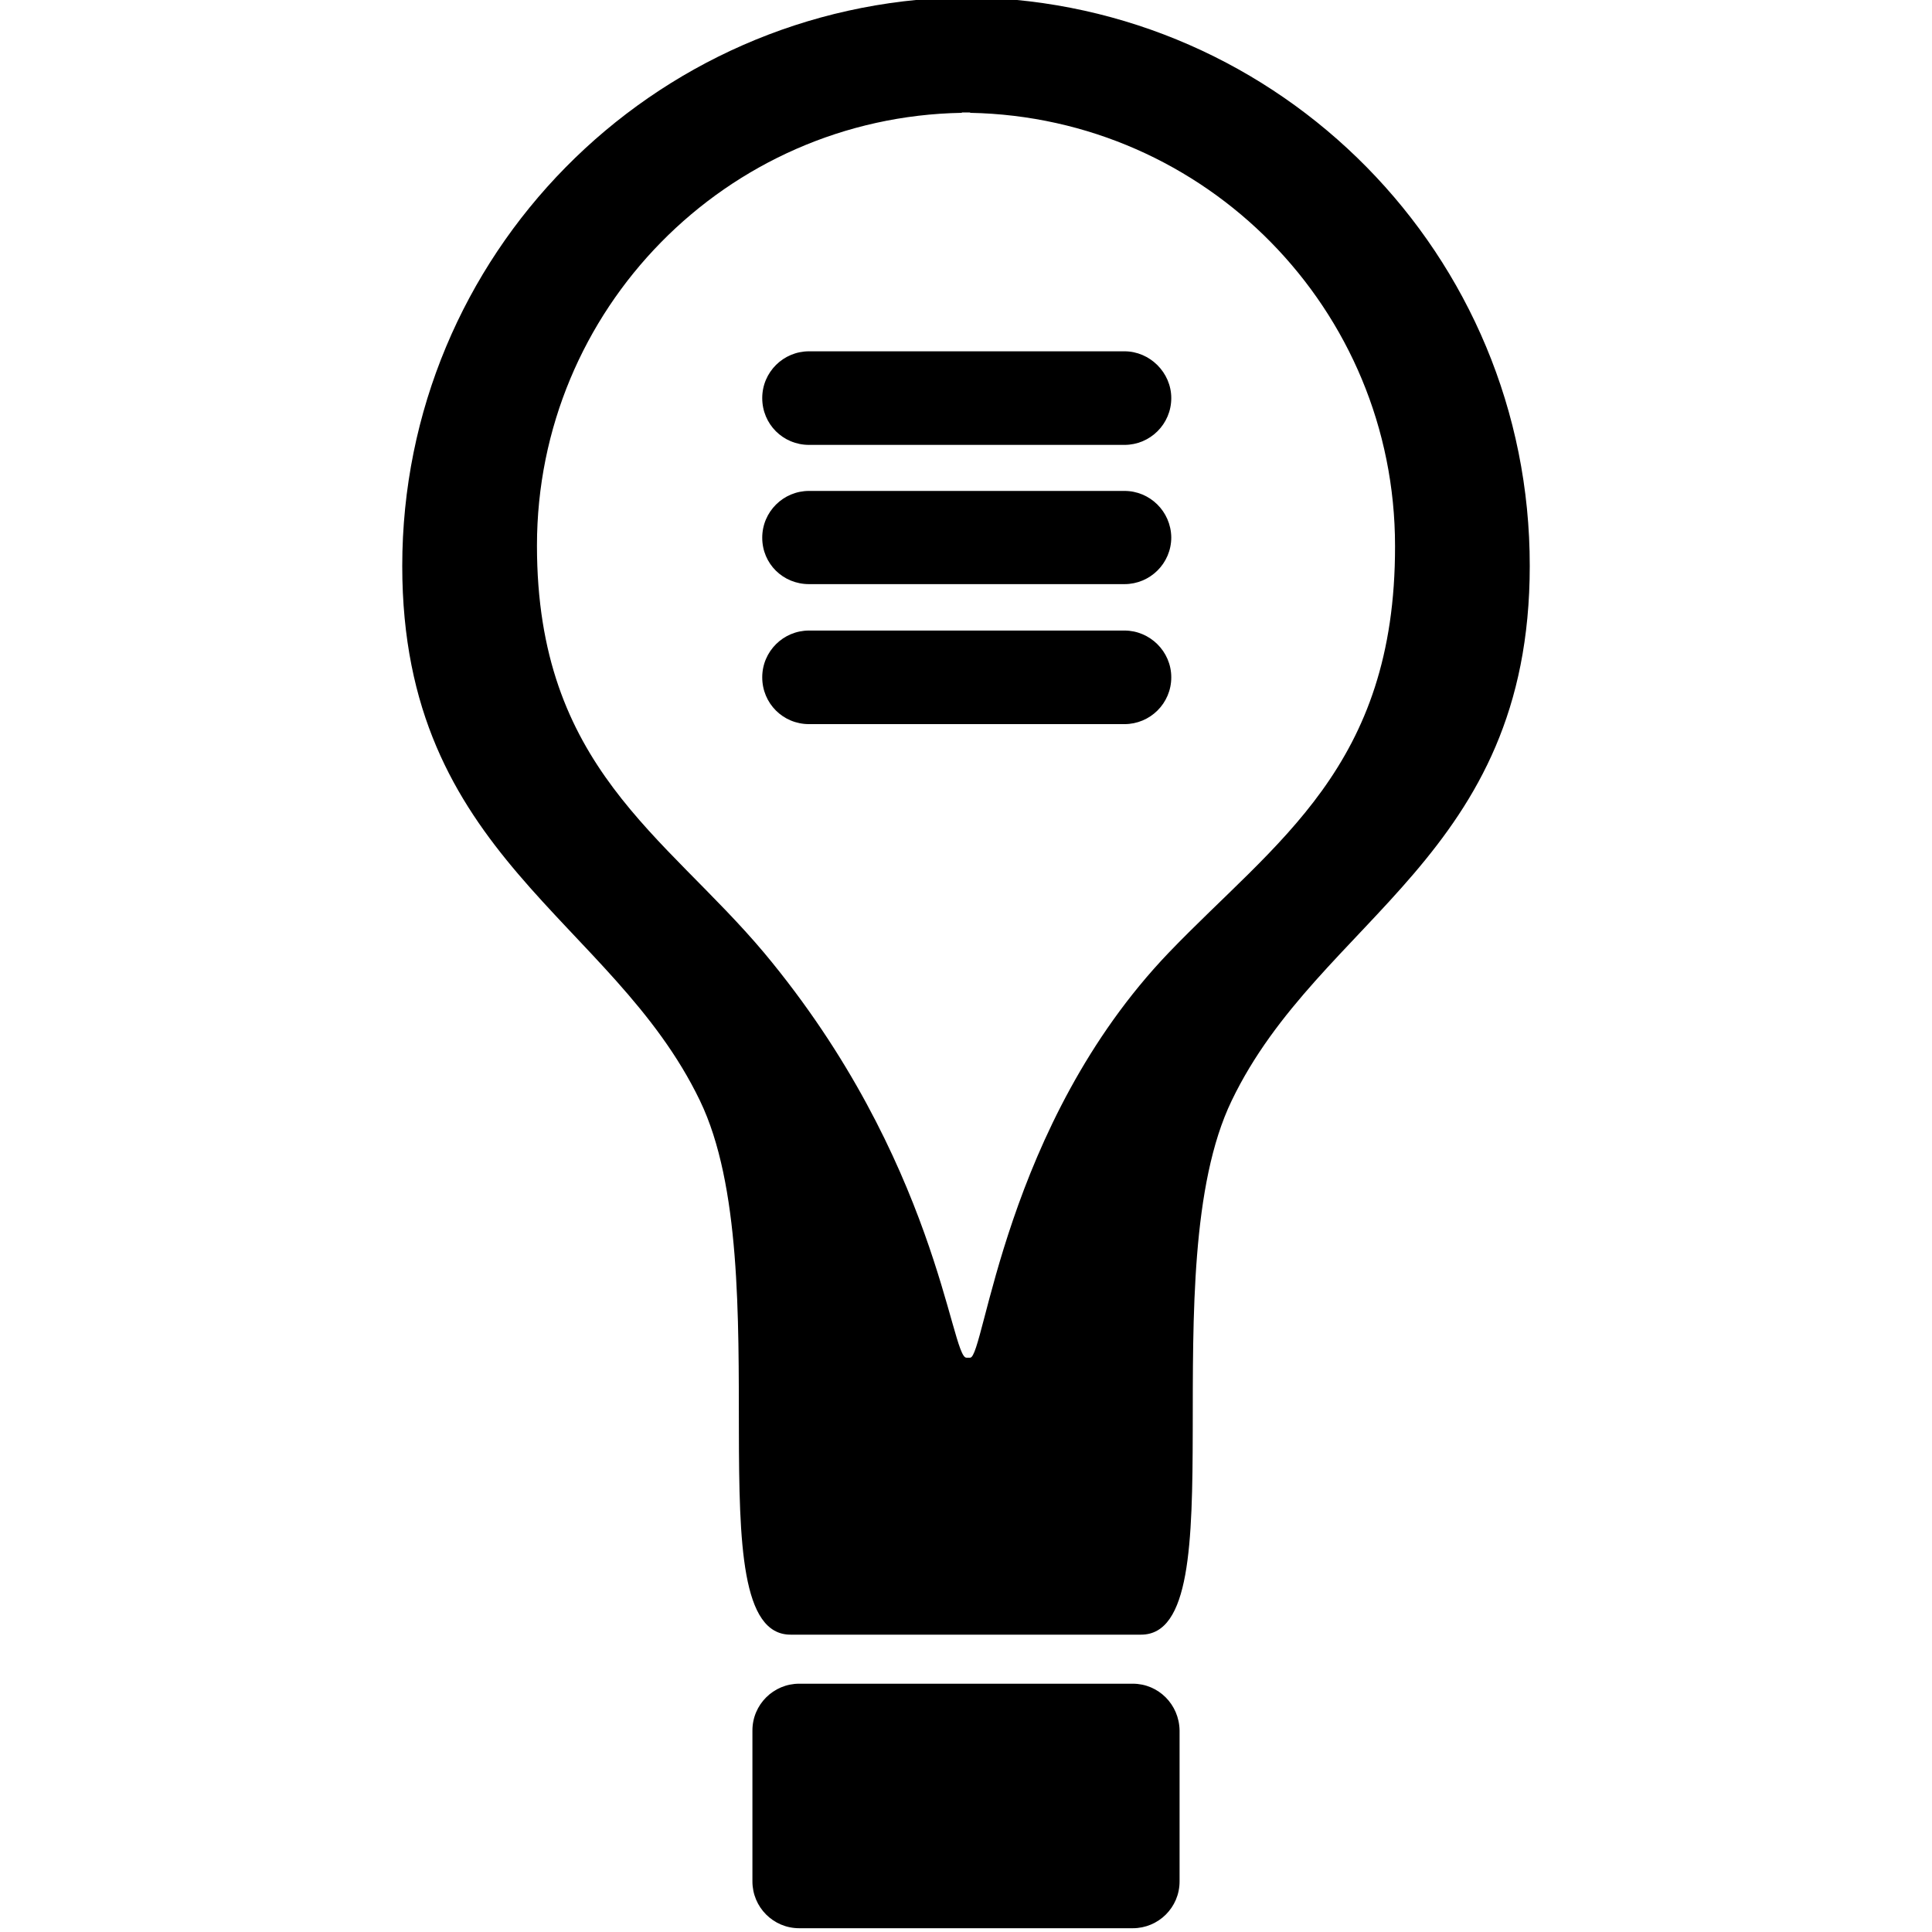 <?xml version="1.0" encoding="utf-8"?>
<!-- Generator: Adobe Illustrator 21.1.0, SVG Export Plug-In . SVG Version: 6.00 Build 0)  -->
<svg version="1.1" id="Layer_1" xmlns="http://www.w3.org/2000/svg" xmlns:xlink="http://www.w3.org/1999/xlink" x="0px" y="0px"
	 viewBox="0 0 512 512" style="enable-background:new 0 0 512 512;" xml:space="preserve">
<g>
	<path d="M257.5-0.7v-0.2c-0.5,0-0.9,0.1-1.5,0.1c-0.5,0-0.9-0.1-1.4-0.1v0.2C172.7,0.9,106.6,67.6,106.6,150
		c0,77.1,55.6,93.3,78.9,141.7c21.5,44.6-2,141.5,24,141.5h92.9c26,0,2.5-96.9,24-141.5c23.3-48.5,79-64.6,79-141.7
		C405.5,67.6,339.4,0.8,257.5-0.7z M309.7,252.5c-43.6,45.6-48.8,107.3-52.6,107.3h-1c-4.1,0-7.8-52.4-53.6-107.3
		c-26.3-31.3-60.2-49.2-60.2-107.9C142.3,82,192.5,31,254.9,29.9v-0.1c0.4,0,0.8,0,1.1,0c0.4,0,0.8,0,1.1,0v0.1
		c62.5,1.2,112.6,52.1,112.6,114.8C369.8,203.3,338,223,309.7,252.5z"/>
	<path d="M298,93.1h-83.6c-6.8,0-12.4,5.5-12.4,12.4c0,6.9,5.5,12.4,12.4,12.4H298c6.8,0,12.4-5.5,12.4-12.4
		C310.4,98.7,304.7,93.1,298,93.1z"/>
	<path d="M298,130.1h-83.6c-6.8,0-12.4,5.5-12.4,12.4s5.5,12.3,12.4,12.3H298c6.8,0,12.4-5.5,12.4-12.4
		C310.3,135.5,304.7,130.1,298,130.1z"/>
	<path d="M298,167.1h-83.6c-6.8,0-12.4,5.5-12.4,12.4s5.5,12.4,12.4,12.4H298c6.8,0,12.4-5.5,12.4-12.4S304.7,167.1,298,167.1z"/>
	<path d="M300.2,446.2h-88.4c-6.8,0-12.4,5.5-12.4,12.4v40c0,6.8,5.5,12.4,12.4,12.4h88.4c6.8,0,12.4-5.5,12.4-12.4v-40
		C312.5,451.7,307,446.2,300.2,446.2z"/>
</g>
</svg>
